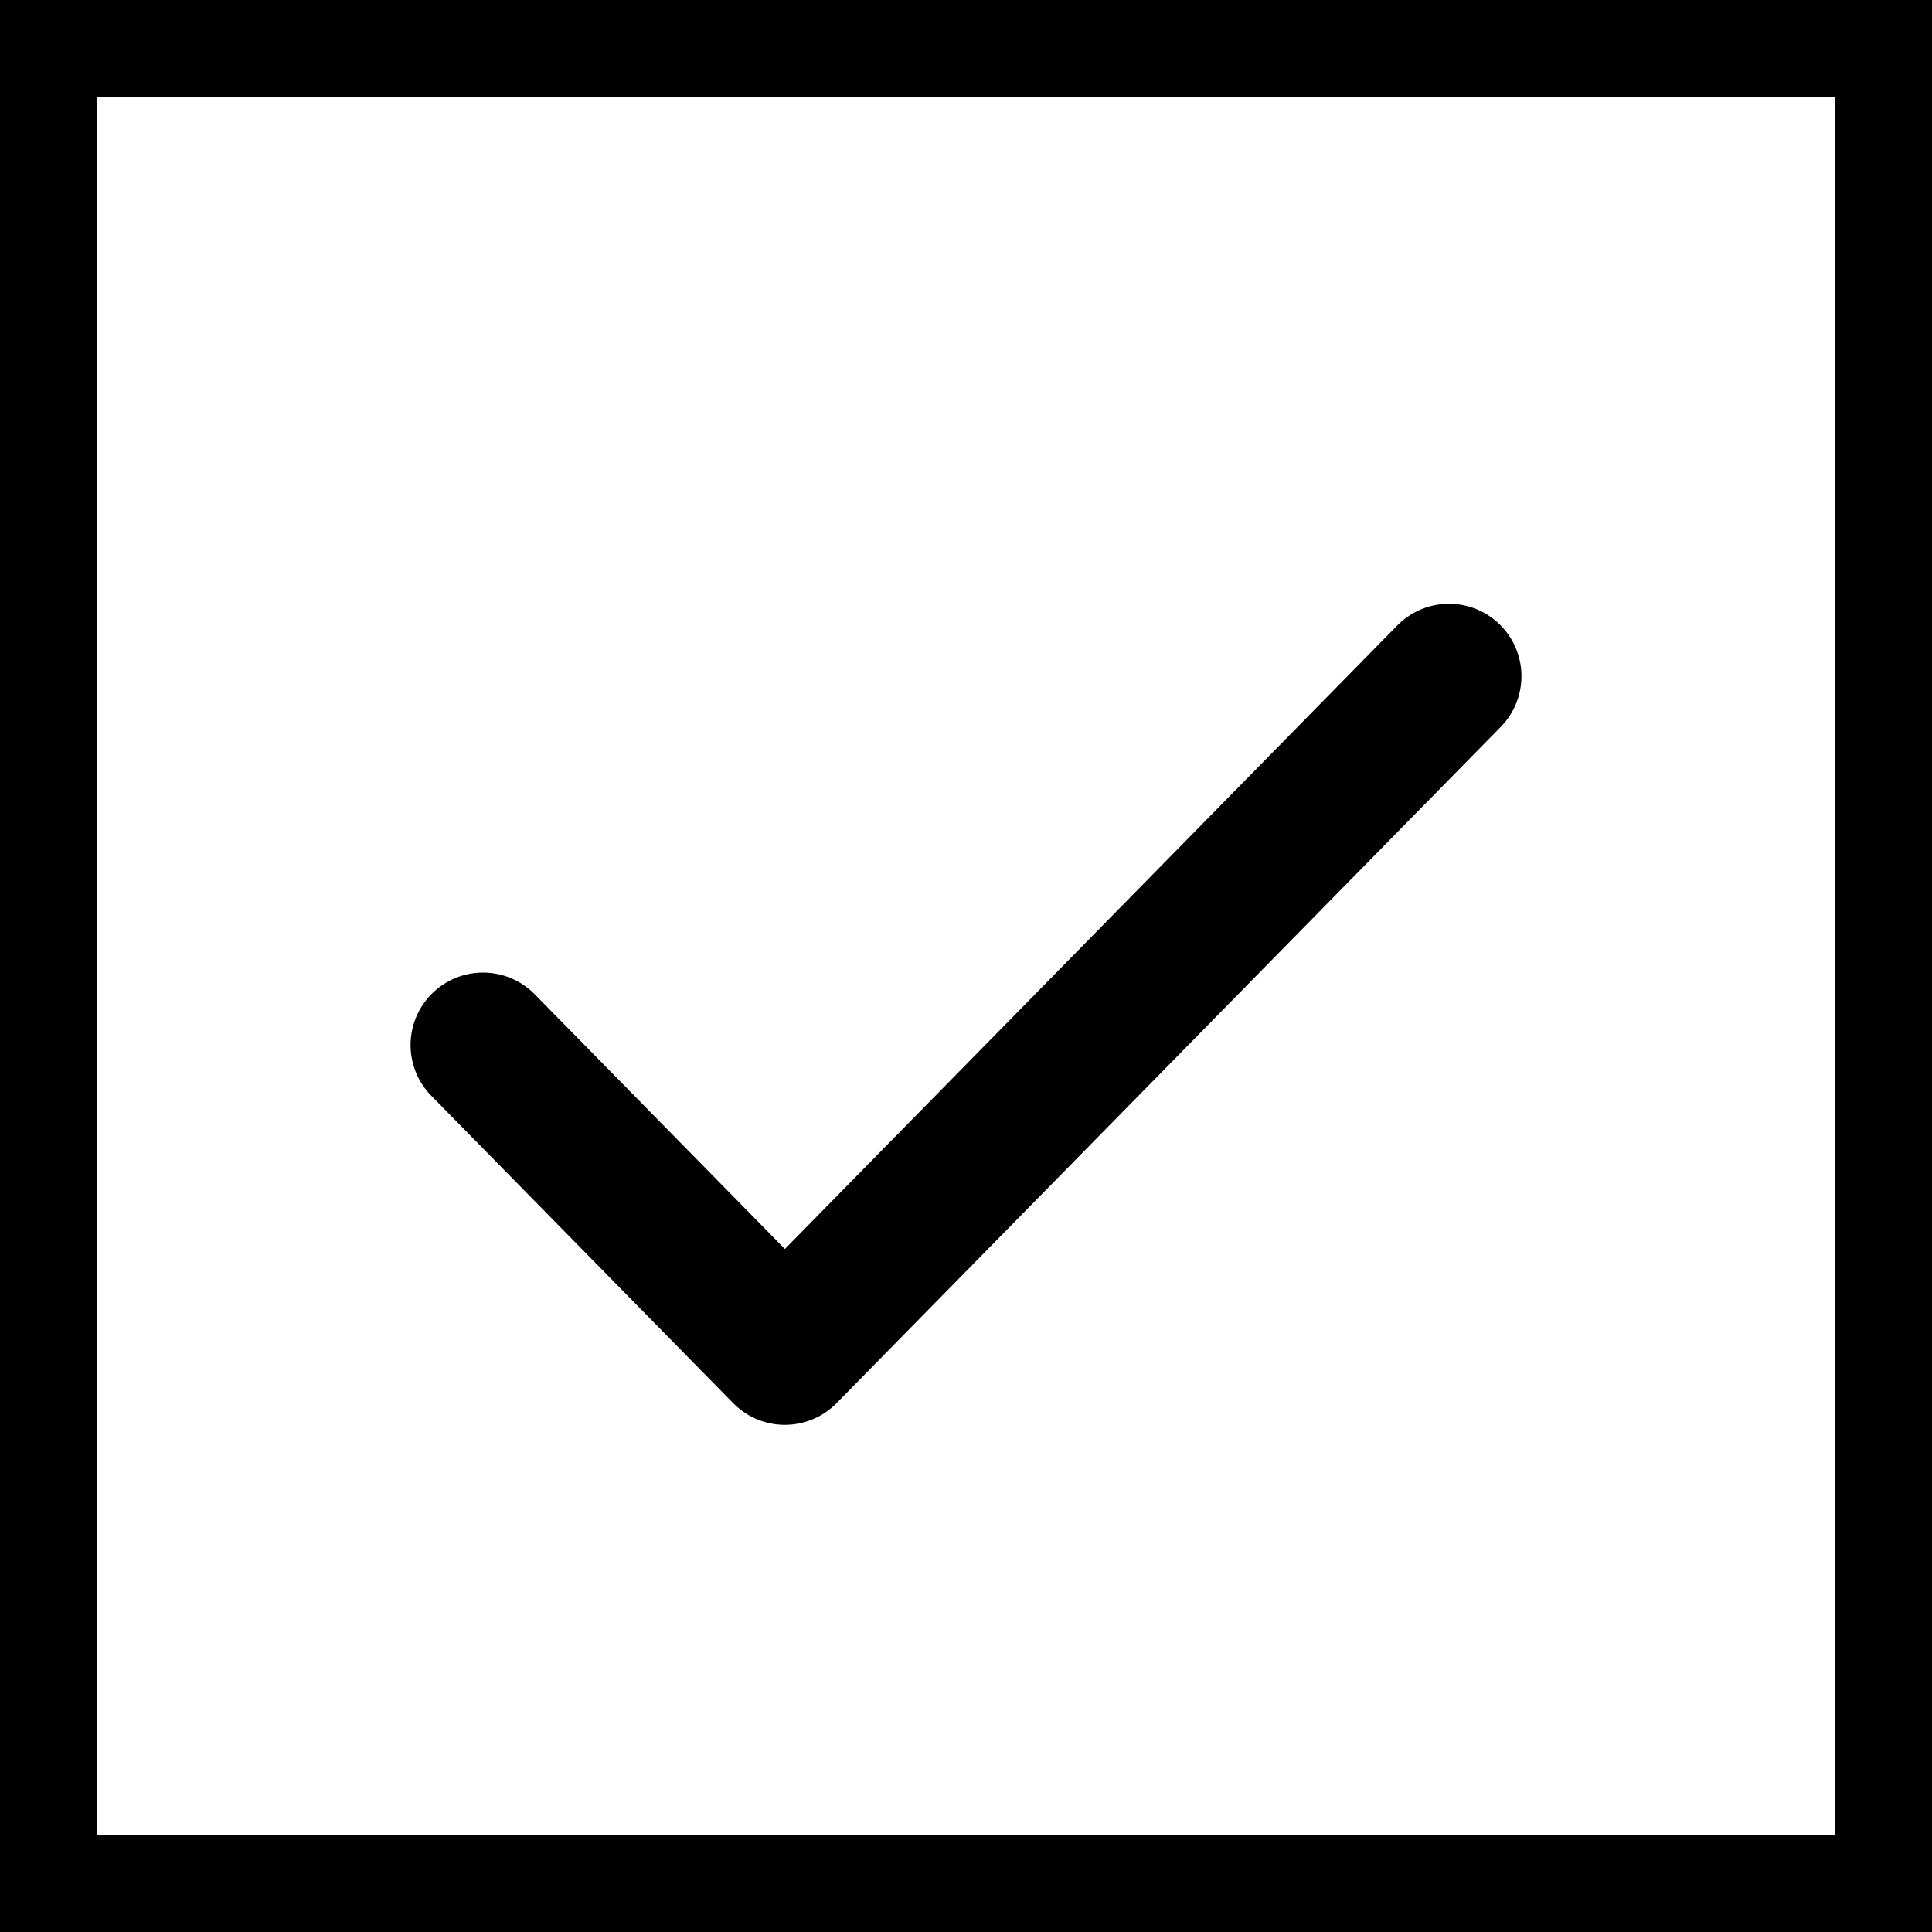 <svg width="20px" height="20px" viewBox="0 0 20 20" version="1.1" xmlns="http://www.w3.org/2000/svg" xmlns:xlink="http://www.w3.org/1999/xlink">
    <!-- Generator: Sketch 51.3 (57544) - http://www.bohemiancoding.com/sketch -->
    <title>checkbox-active</title>
    <desc>Created with Sketch.</desc>
    <defs/>
    <g id="Shop-page" stroke="none" stroke-width="1" fill="none" fill-rule="evenodd">
        <g id="Quick-view-with-more-products" transform="translate(-939, -561)" stroke="#000000">
            <g id="pop-up">
                <g id="Content" transform="translate(782, 336)">
                    <g id="Color-Copy" transform="translate(157, 192)">
                        <g id="red" transform="translate(0, 33)">
                            <g id="checkbox-active">
                                <rect id="Rectangle-2" fill-rule="nonzero" x="0.5" y="0.5" width="19" height="19"/>
                                <polyline id="Shape" stroke-width="1.5" stroke-linecap="round" stroke-linejoin="round" points="15 7 8.125 14 5 10.818"/>
                            </g>
                        </g>
                    </g>
                </g>
            </g>
        </g>
    </g>
</svg>
